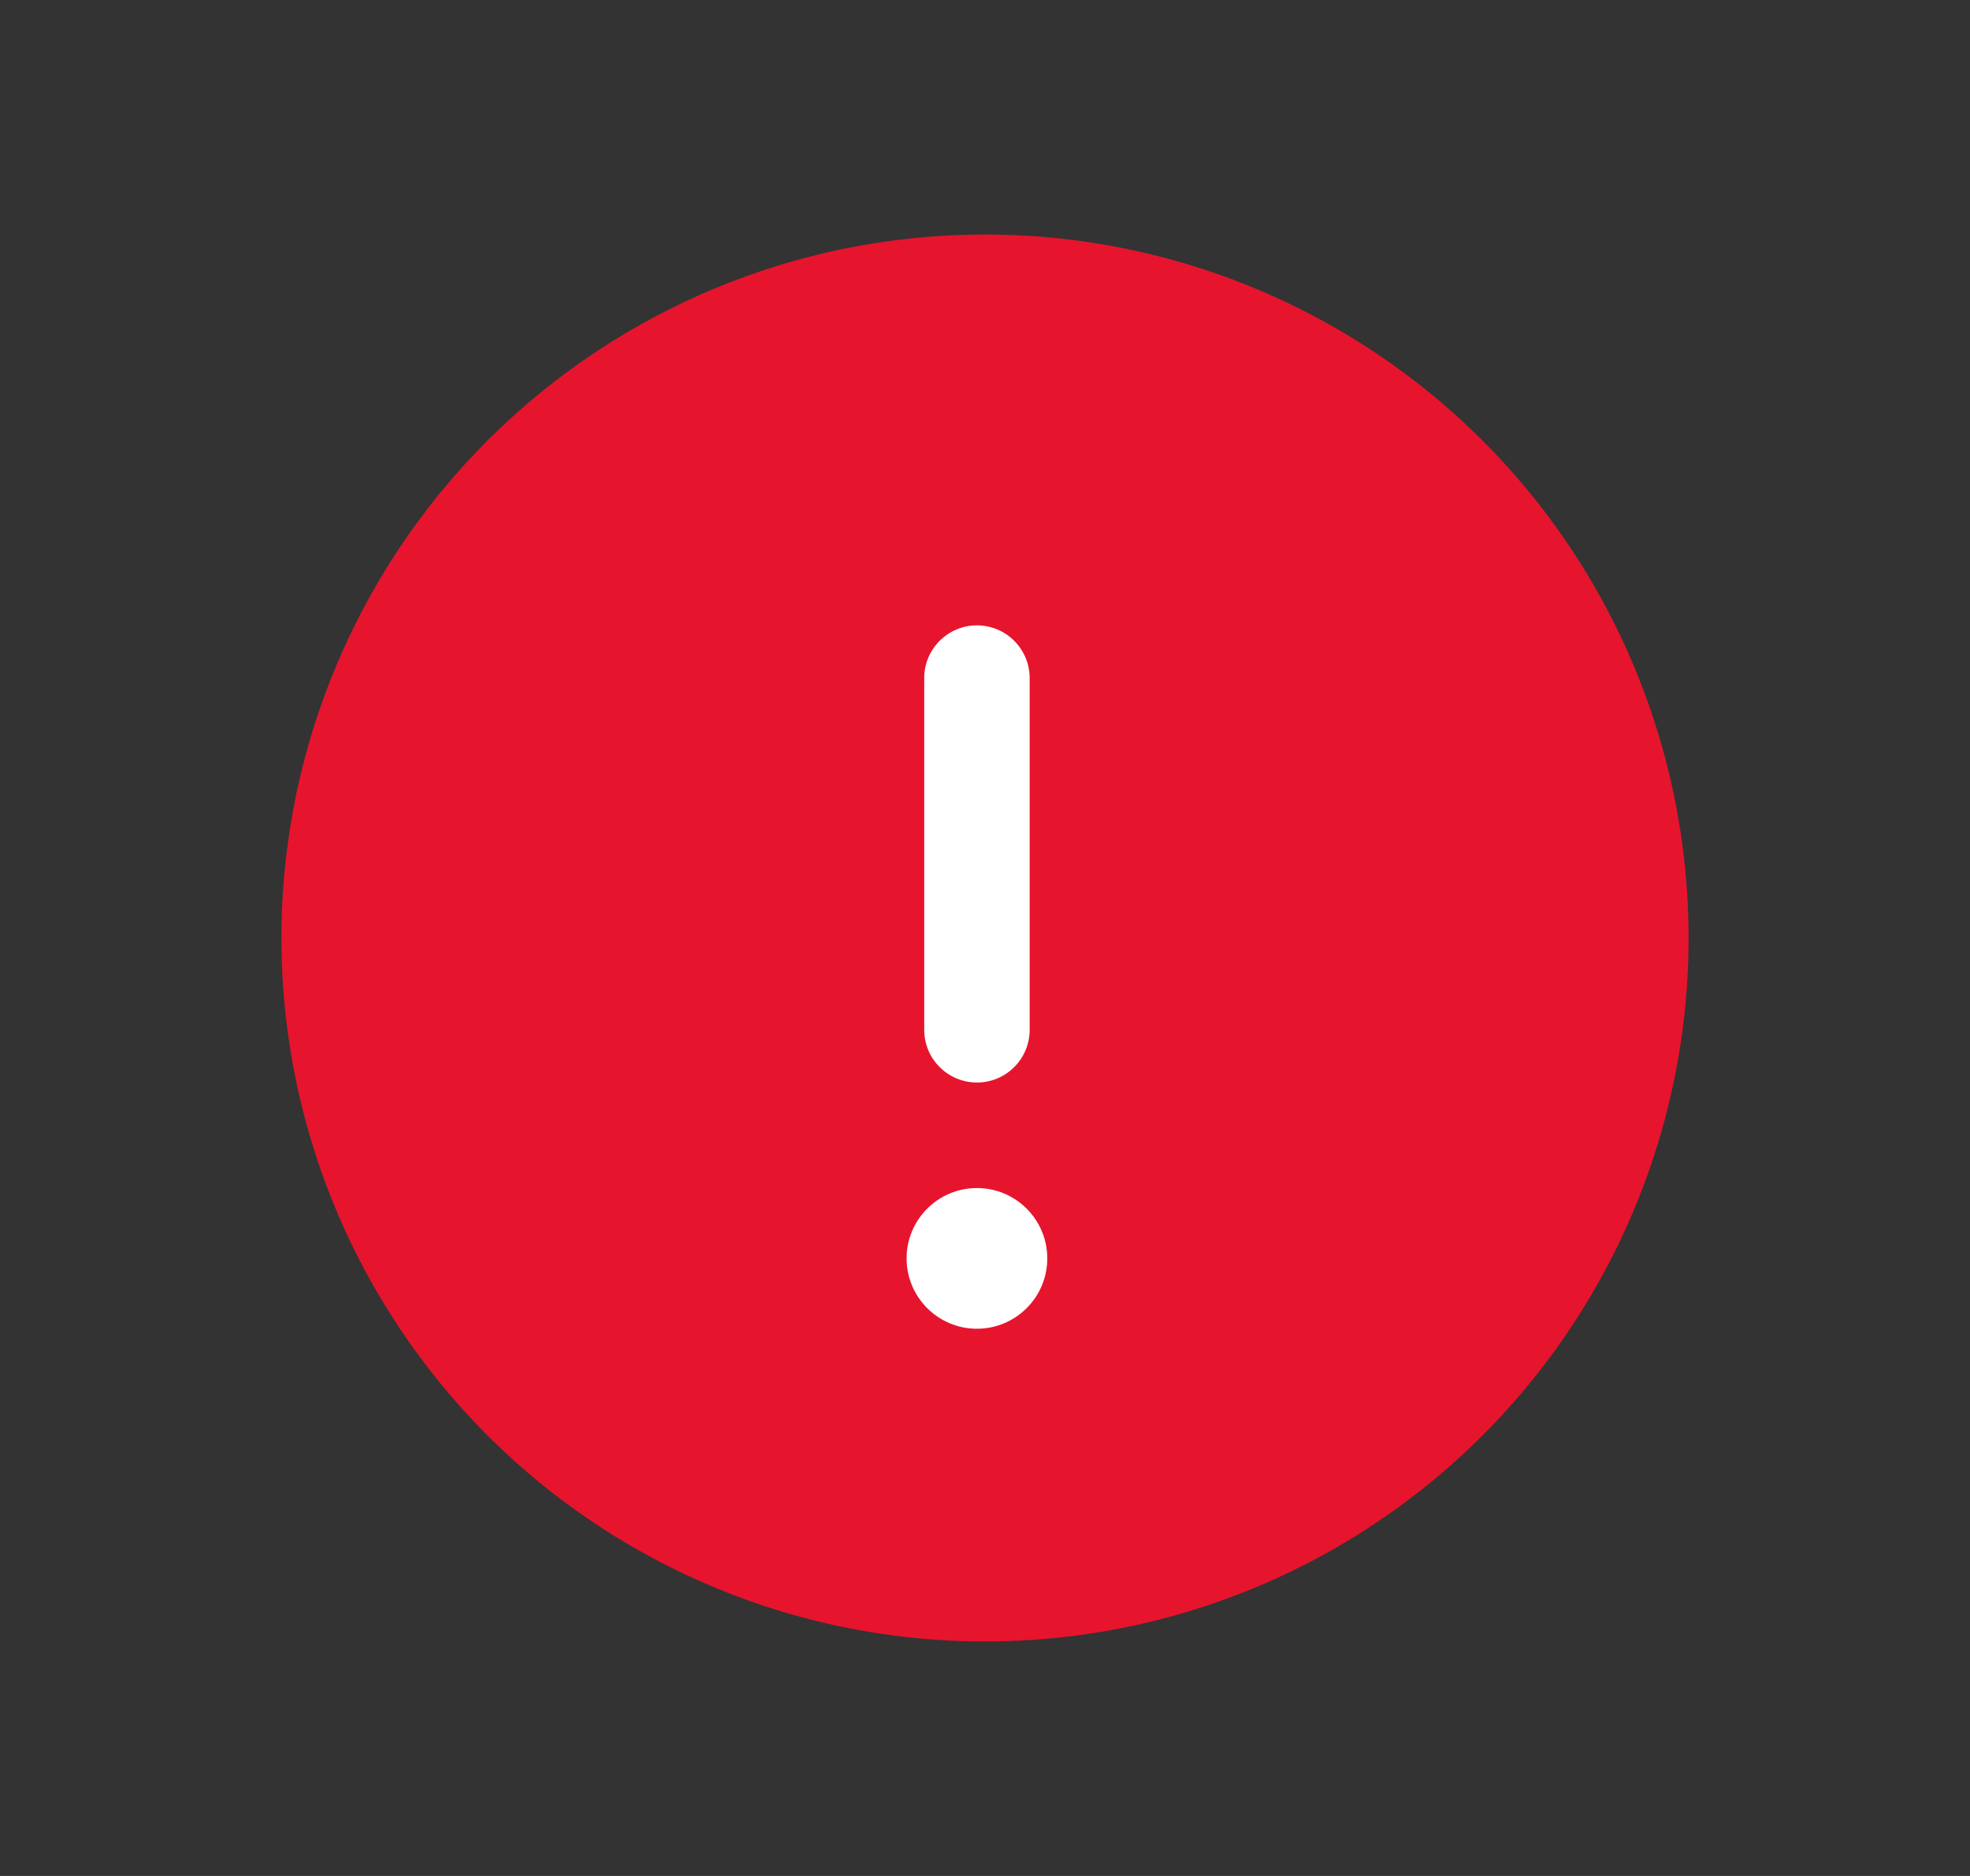 <svg width="21" height="20" viewBox="0 0 21 20" fill="none" xmlns="http://www.w3.org/2000/svg">
<rect x="0" y="0" width="21" height="20" fill="#333333" stroke="none"/>
<circle cx="10.5" cy="10" r="7.5" fill="#E7142D"/>
<path d="M10.414 6.667C10.104 6.667 9.852 6.919 9.852 7.229V10.979C9.852 11.29 10.104 11.541 10.414 11.541C10.724 11.541 10.976 11.29 10.976 10.979V7.229C10.976 6.919 10.724 6.667 10.414 6.667Z" fill="white"/>
<path d="M9.664 13.416C9.664 13.83 10 14.166 10.414 14.166C10.828 14.166 11.164 13.83 11.164 13.416C11.164 13.002 10.828 12.666 10.414 12.666C10 12.666 9.664 13.002 9.664 13.416Z" fill="white"/>
</svg>
